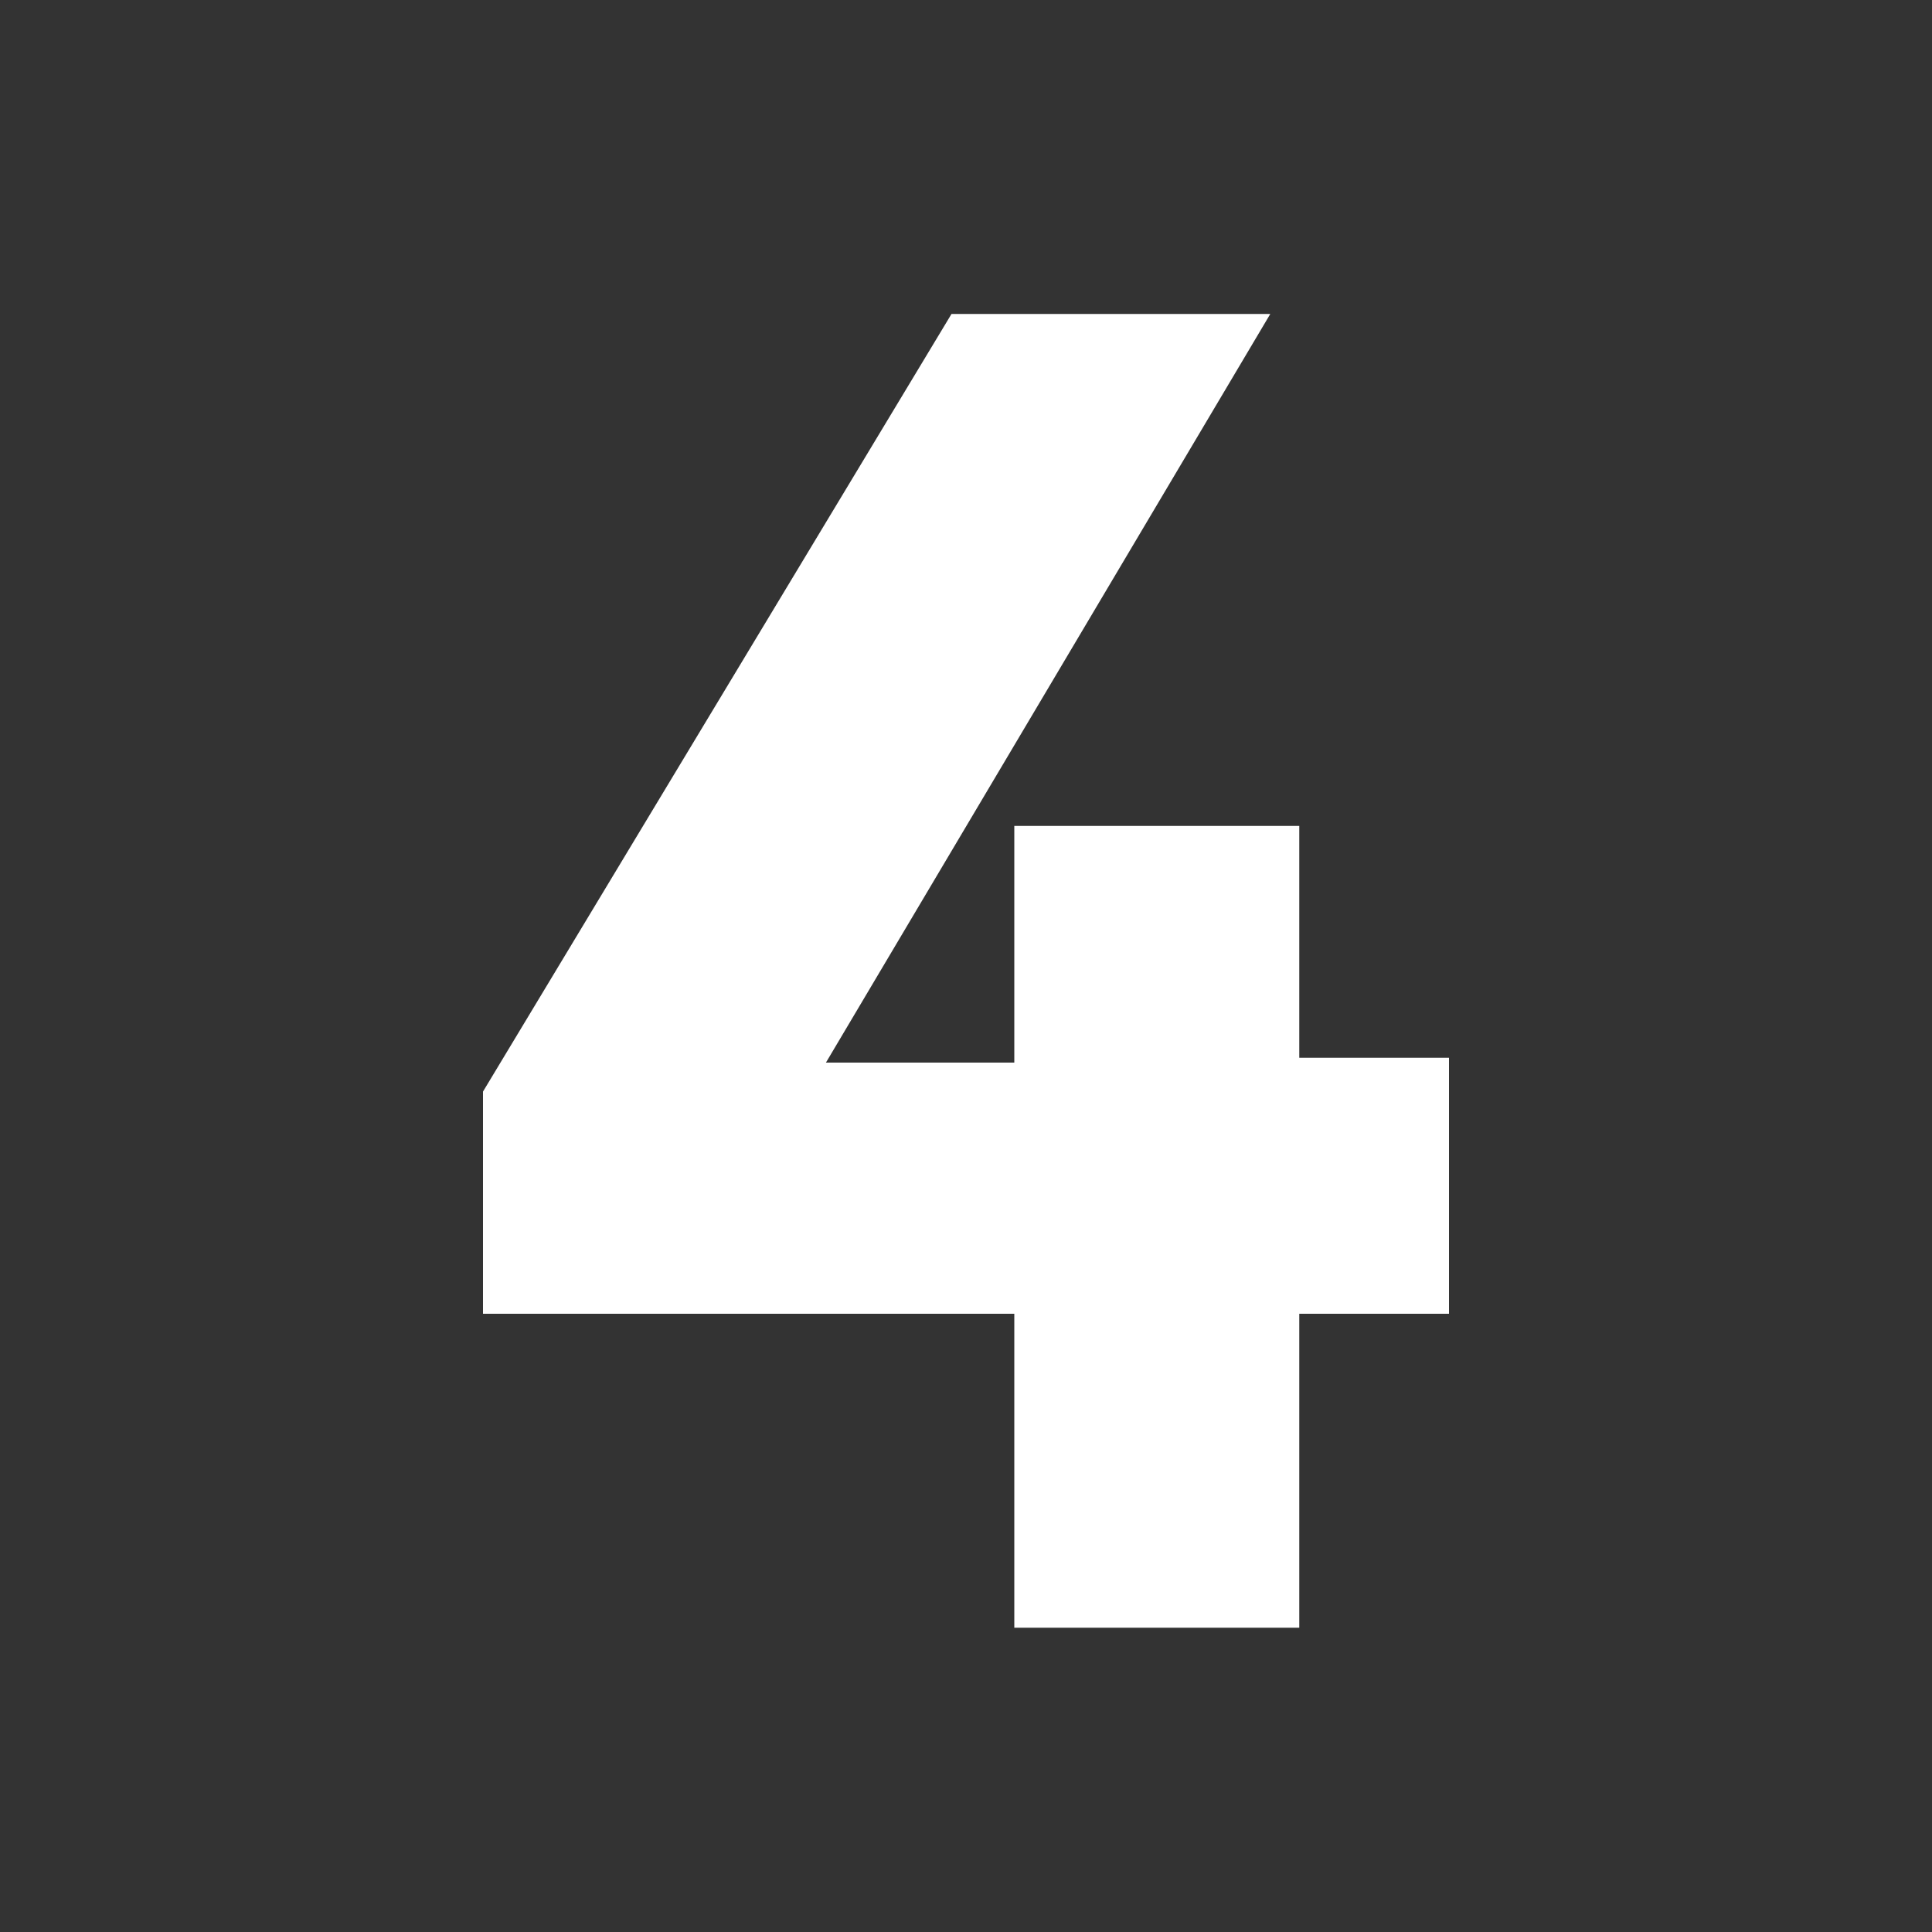 <svg id="Capa_1" xmlns="http://www.w3.org/2000/svg" viewBox="0 0 40 40"><rect x="0" y="0" width="40" height="40" fill="#333333" stroke="none"/><style>.st0{fill:#fff}</style><path class="st0" d="M21 21.9v-4.8h5.9v4.8H30v5.3h-3.1v6.5H21v-6.5H10v-4.6l9.7-16.1h6.6L17.1 22H21z"/></svg>